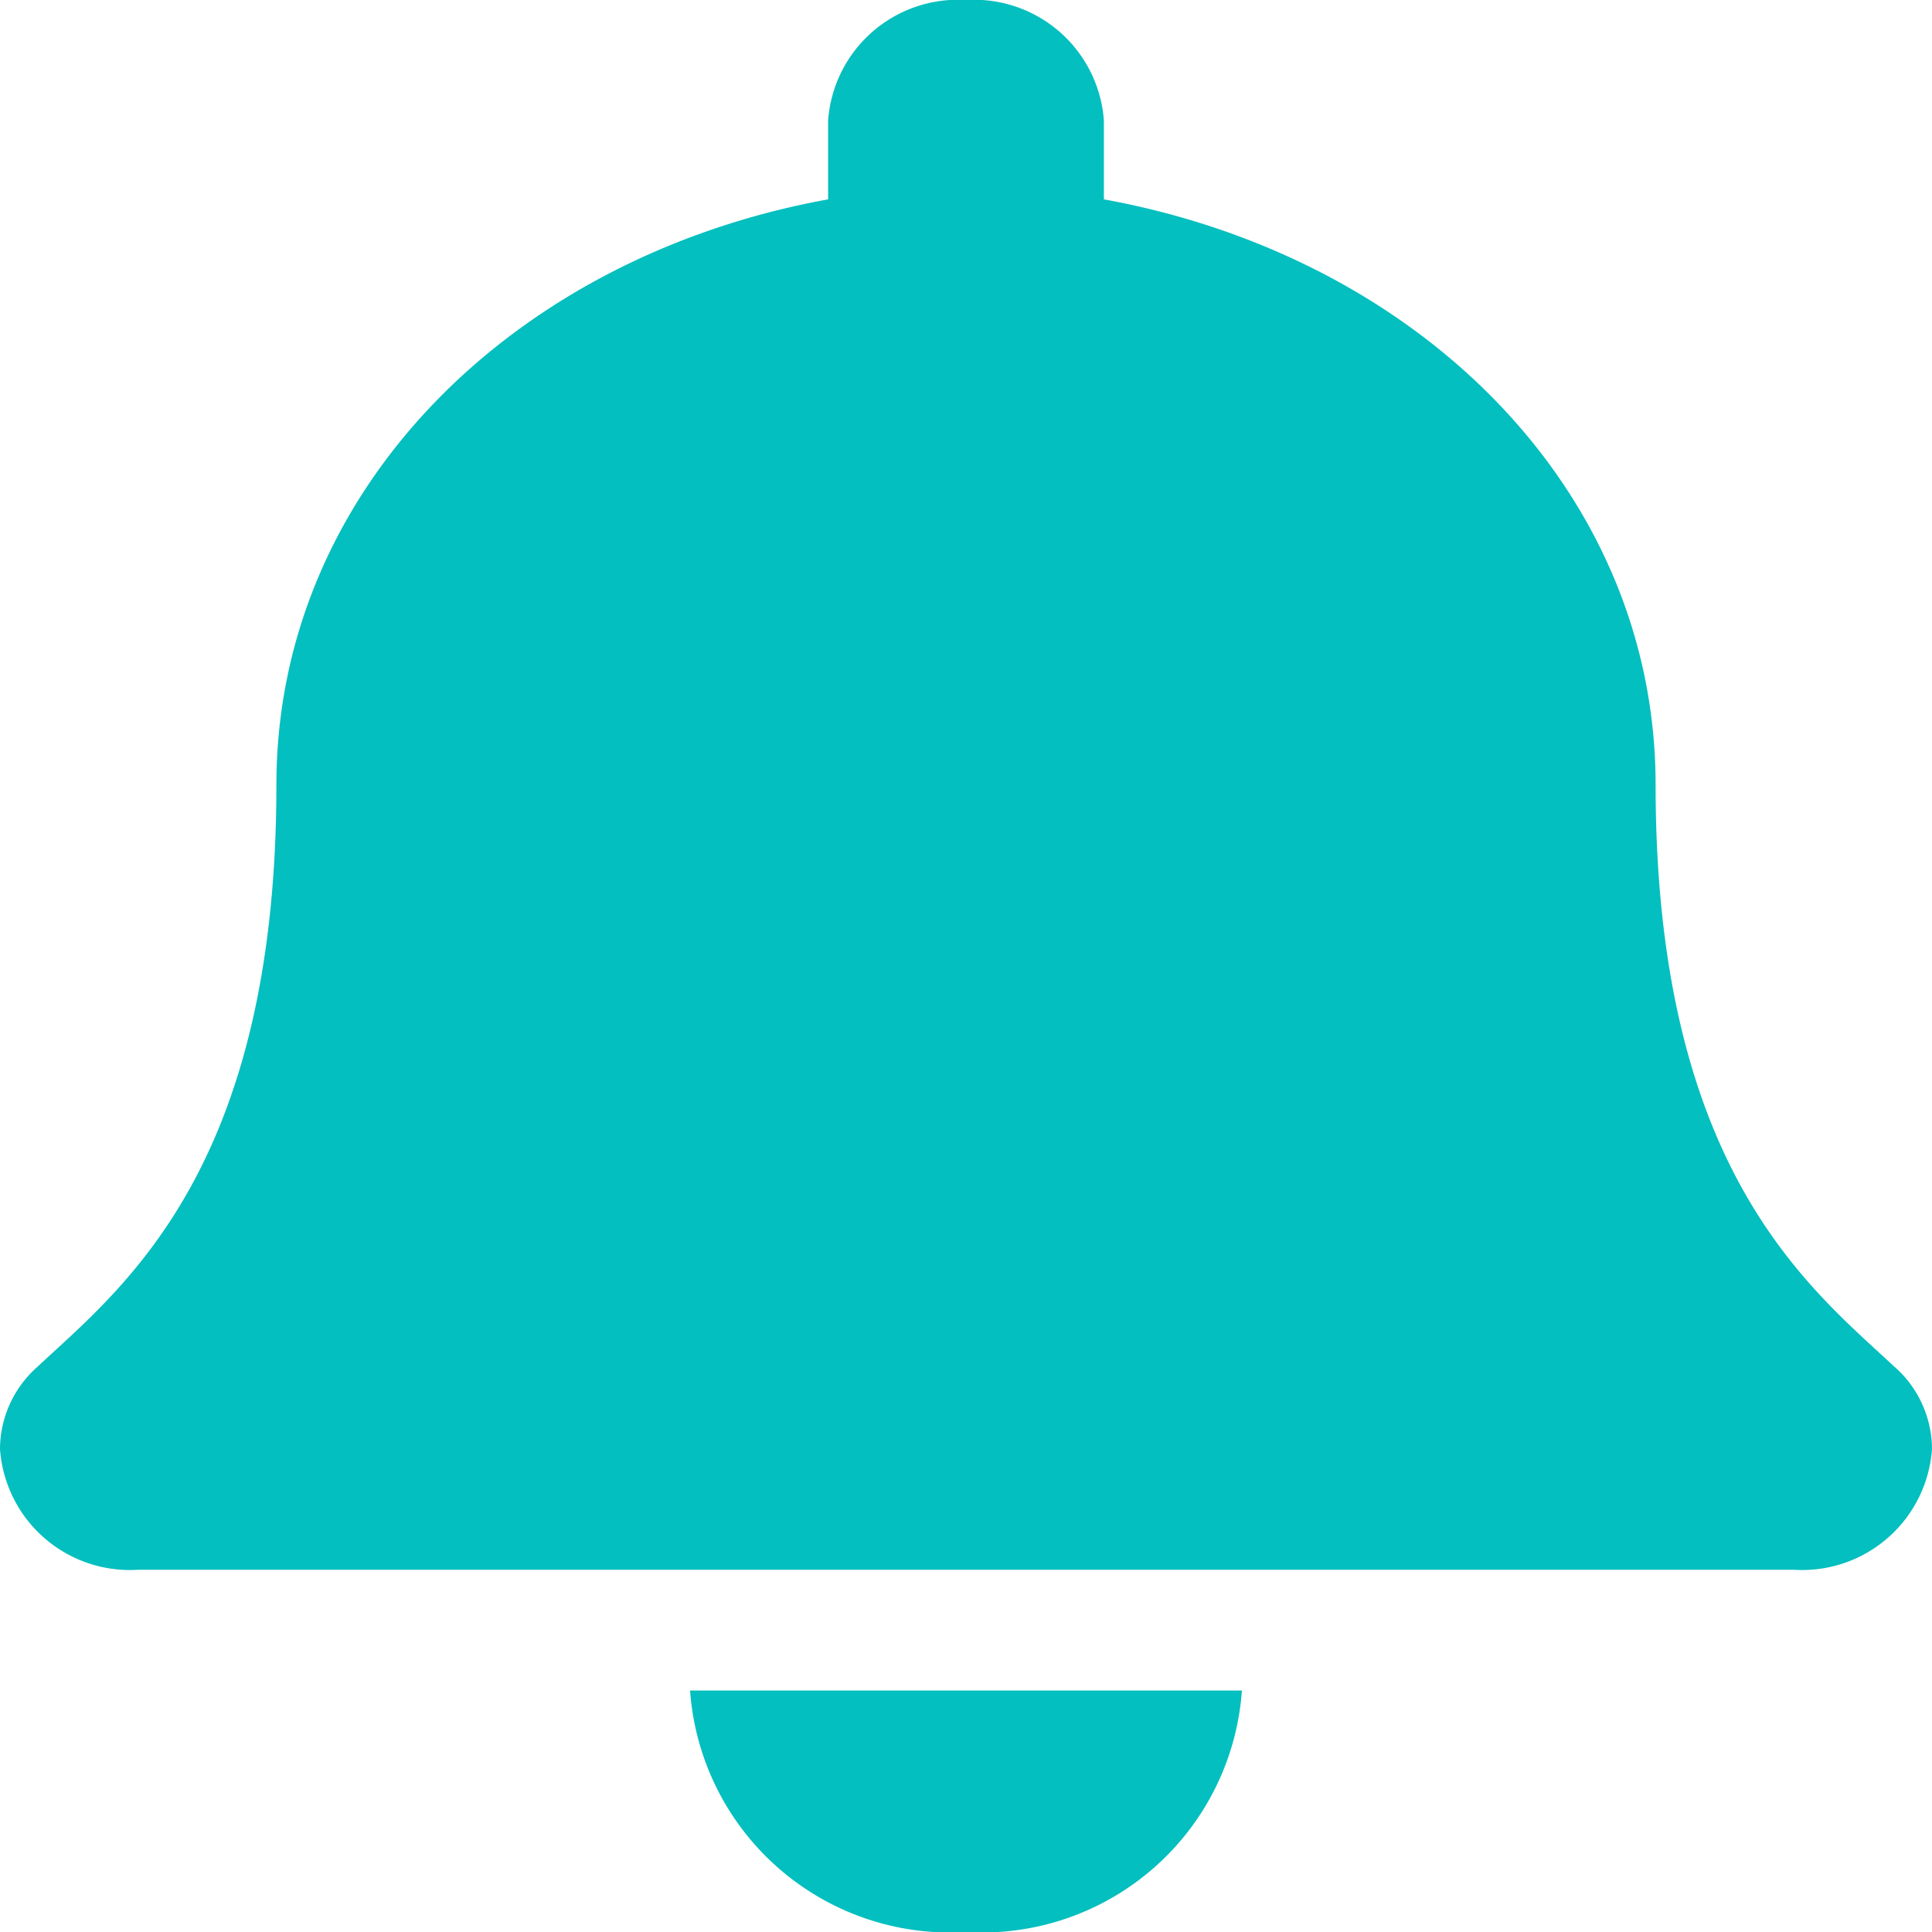<svg xmlns="http://www.w3.org/2000/svg" width="16" height="16" viewBox="0 0 16 16"><defs><style>.a{fill:#04bfbf;}</style></defs><path class="a" d="M8,16a2.157,2.157,0,0,0,2.285-2H5.715A2.157,2.157,0,0,0,8,16Zm7.692-4.678C15,10.673,13.711,9.7,13.711,6.5c0-2.428-1.946-4.372-4.569-4.849V1A1.078,1.078,0,0,0,8,0,1.078,1.078,0,0,0,6.858,1v.651C4.234,2.128,2.289,4.072,2.289,6.5,2.289,9.7,1,10.673.307,11.322A.913.913,0,0,0,0,12a1.078,1.078,0,0,0,1.146,1H14.854A1.078,1.078,0,0,0,16,12a.913.913,0,0,0-.307-.678Z" transform="translate(0)"/></svg>